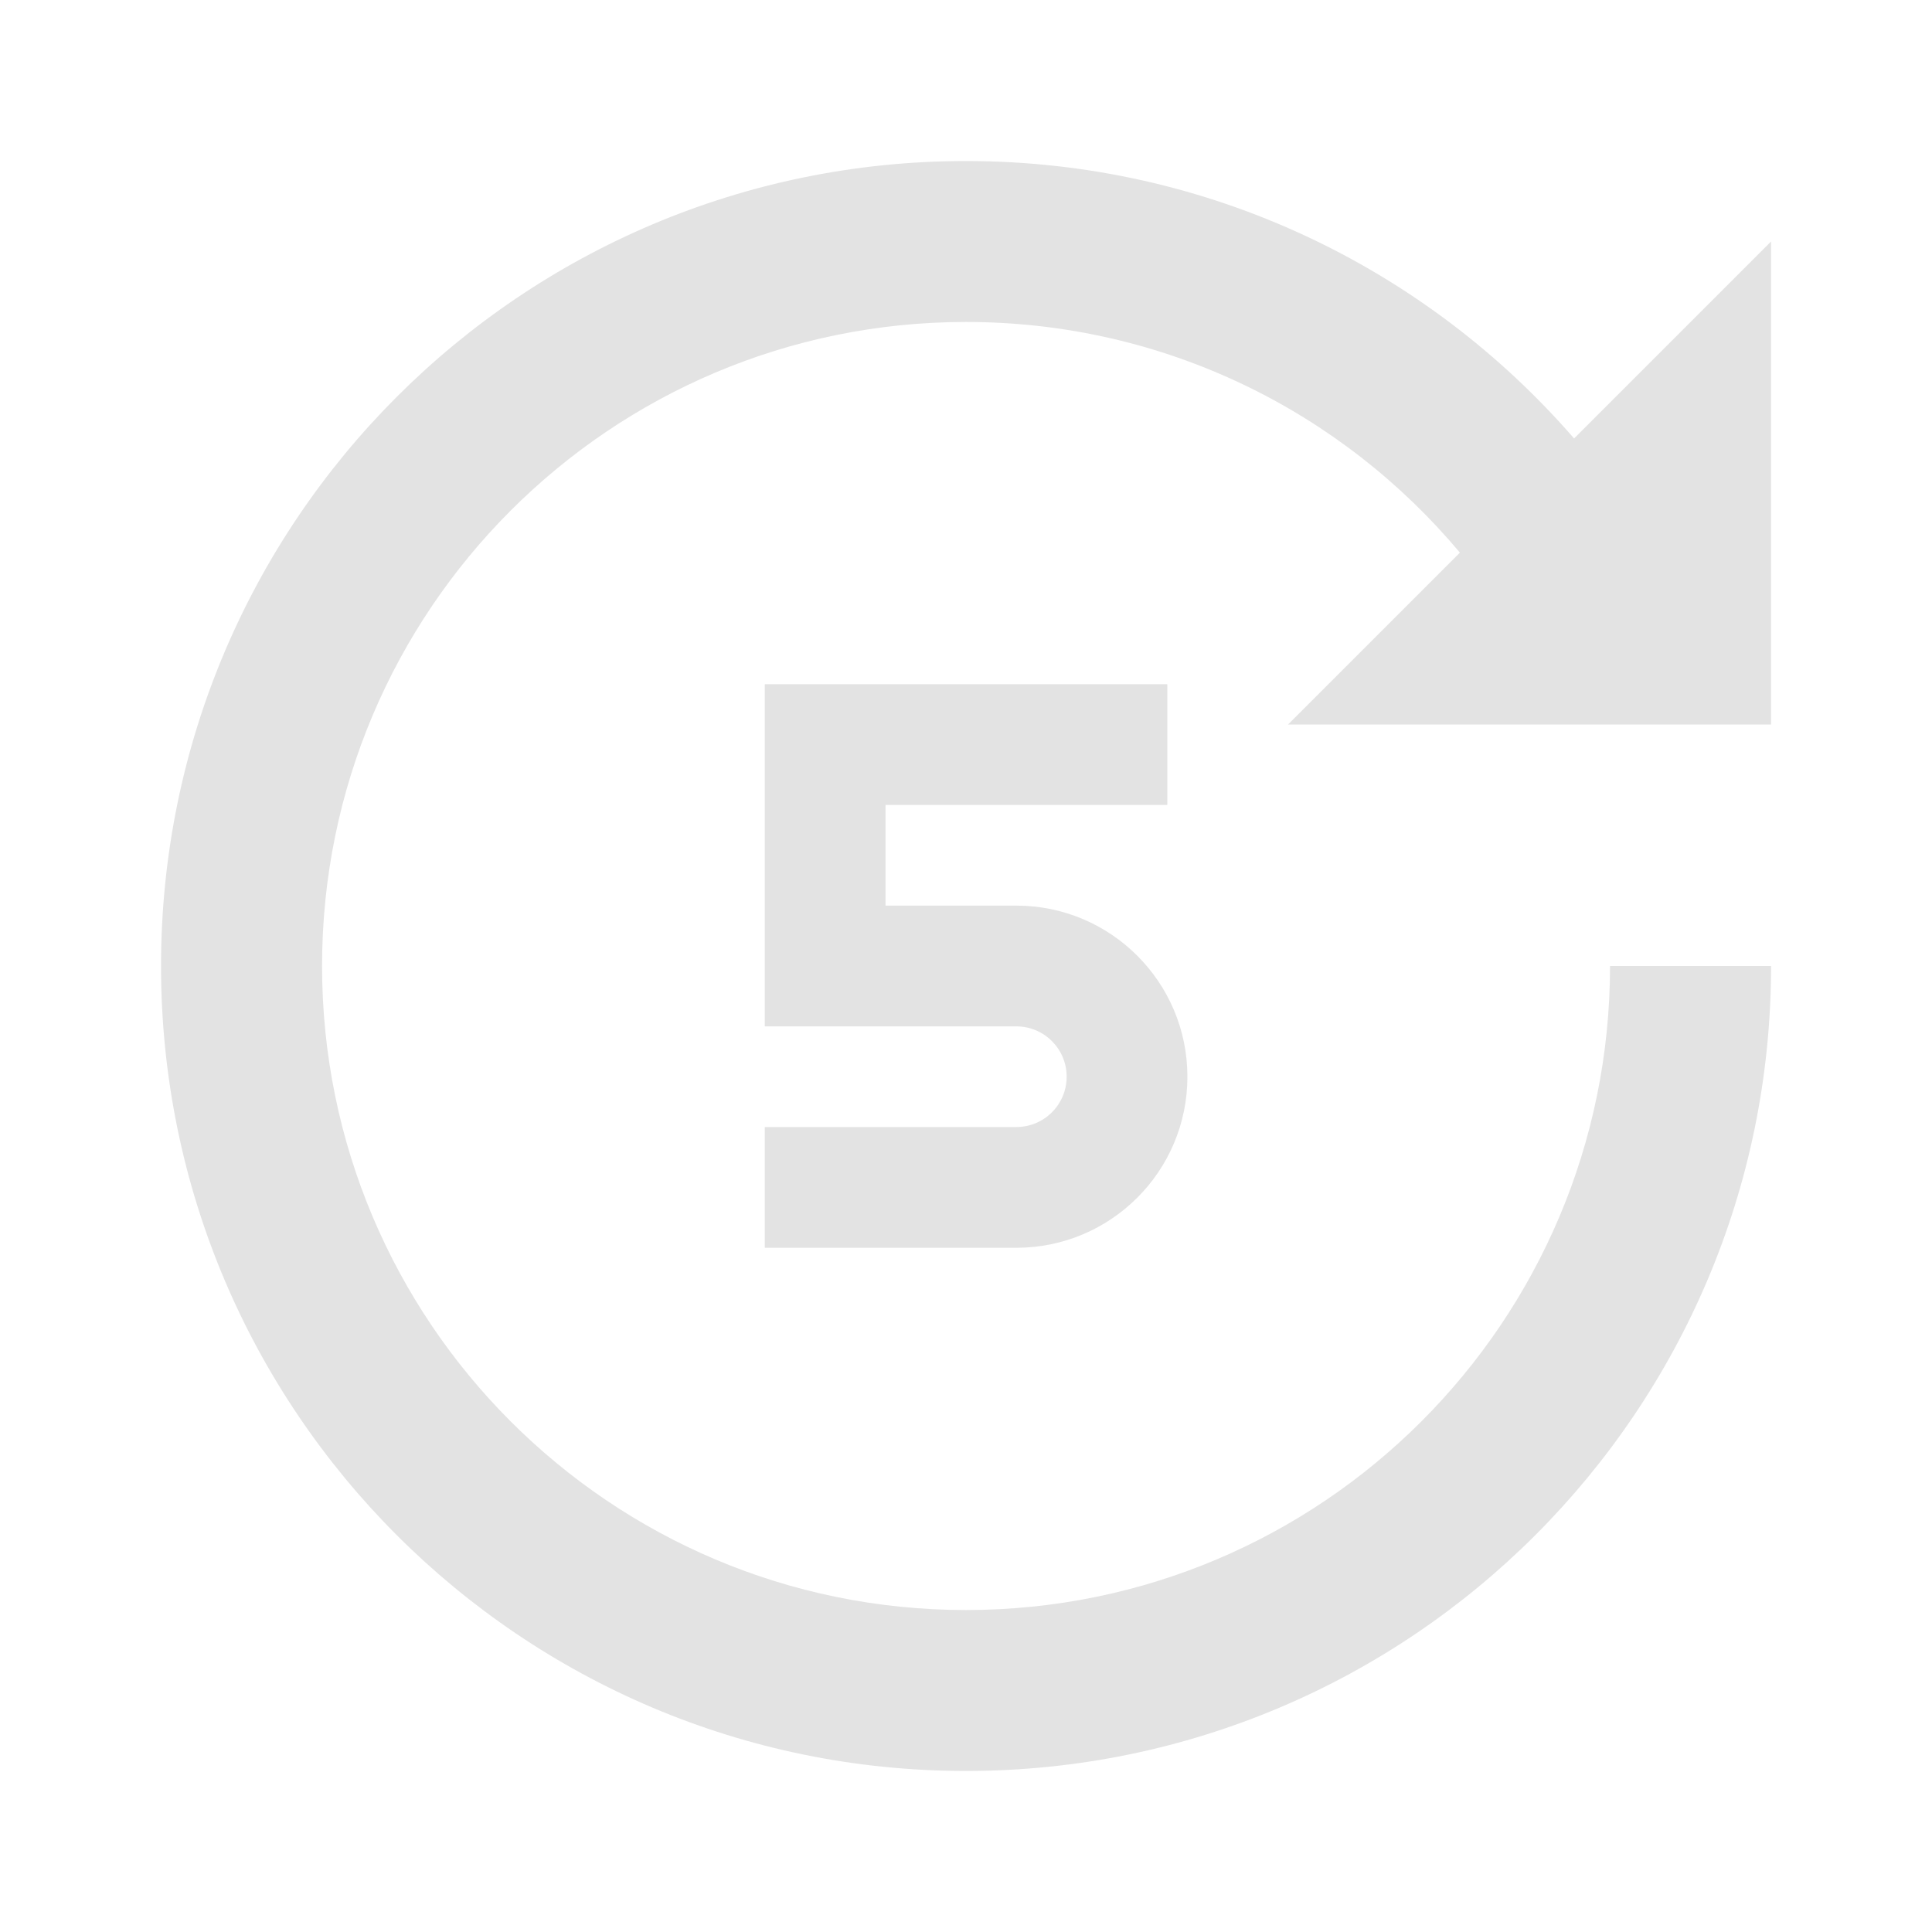 <svg width="20" height="20" viewBox="0 0 20 20" fill="none" xmlns="http://www.w3.org/2000/svg">
<path d="M1.667 10C1.667 5.398 5.398 1.667 10 1.667C12.514 1.667 14.767 2.779 16.295 4.539L18.334 2.5V7.5H13.334L15.113 5.721C13.89 4.261 12.054 3.333 10 3.333C6.318 3.333 3.334 6.318 3.334 10C3.334 13.682 6.318 16.667 10 16.667C13.682 16.667 16.667 13.682 16.667 10H18.334C18.334 14.602 14.603 18.333 10 18.333C5.398 18.333 1.667 14.602 1.667 10ZM12.084 8.333V7.083H7.917V10.625H10.521C10.809 10.625 11.042 10.858 11.042 11.146C11.042 11.434 10.809 11.667 10.521 11.667H7.917V12.917H10.521C11.499 12.917 12.292 12.124 12.292 11.146C12.292 10.168 11.499 9.375 10.521 9.375H9.167V8.333H12.084Z" fill="#E3E3E3"/>
</svg>
